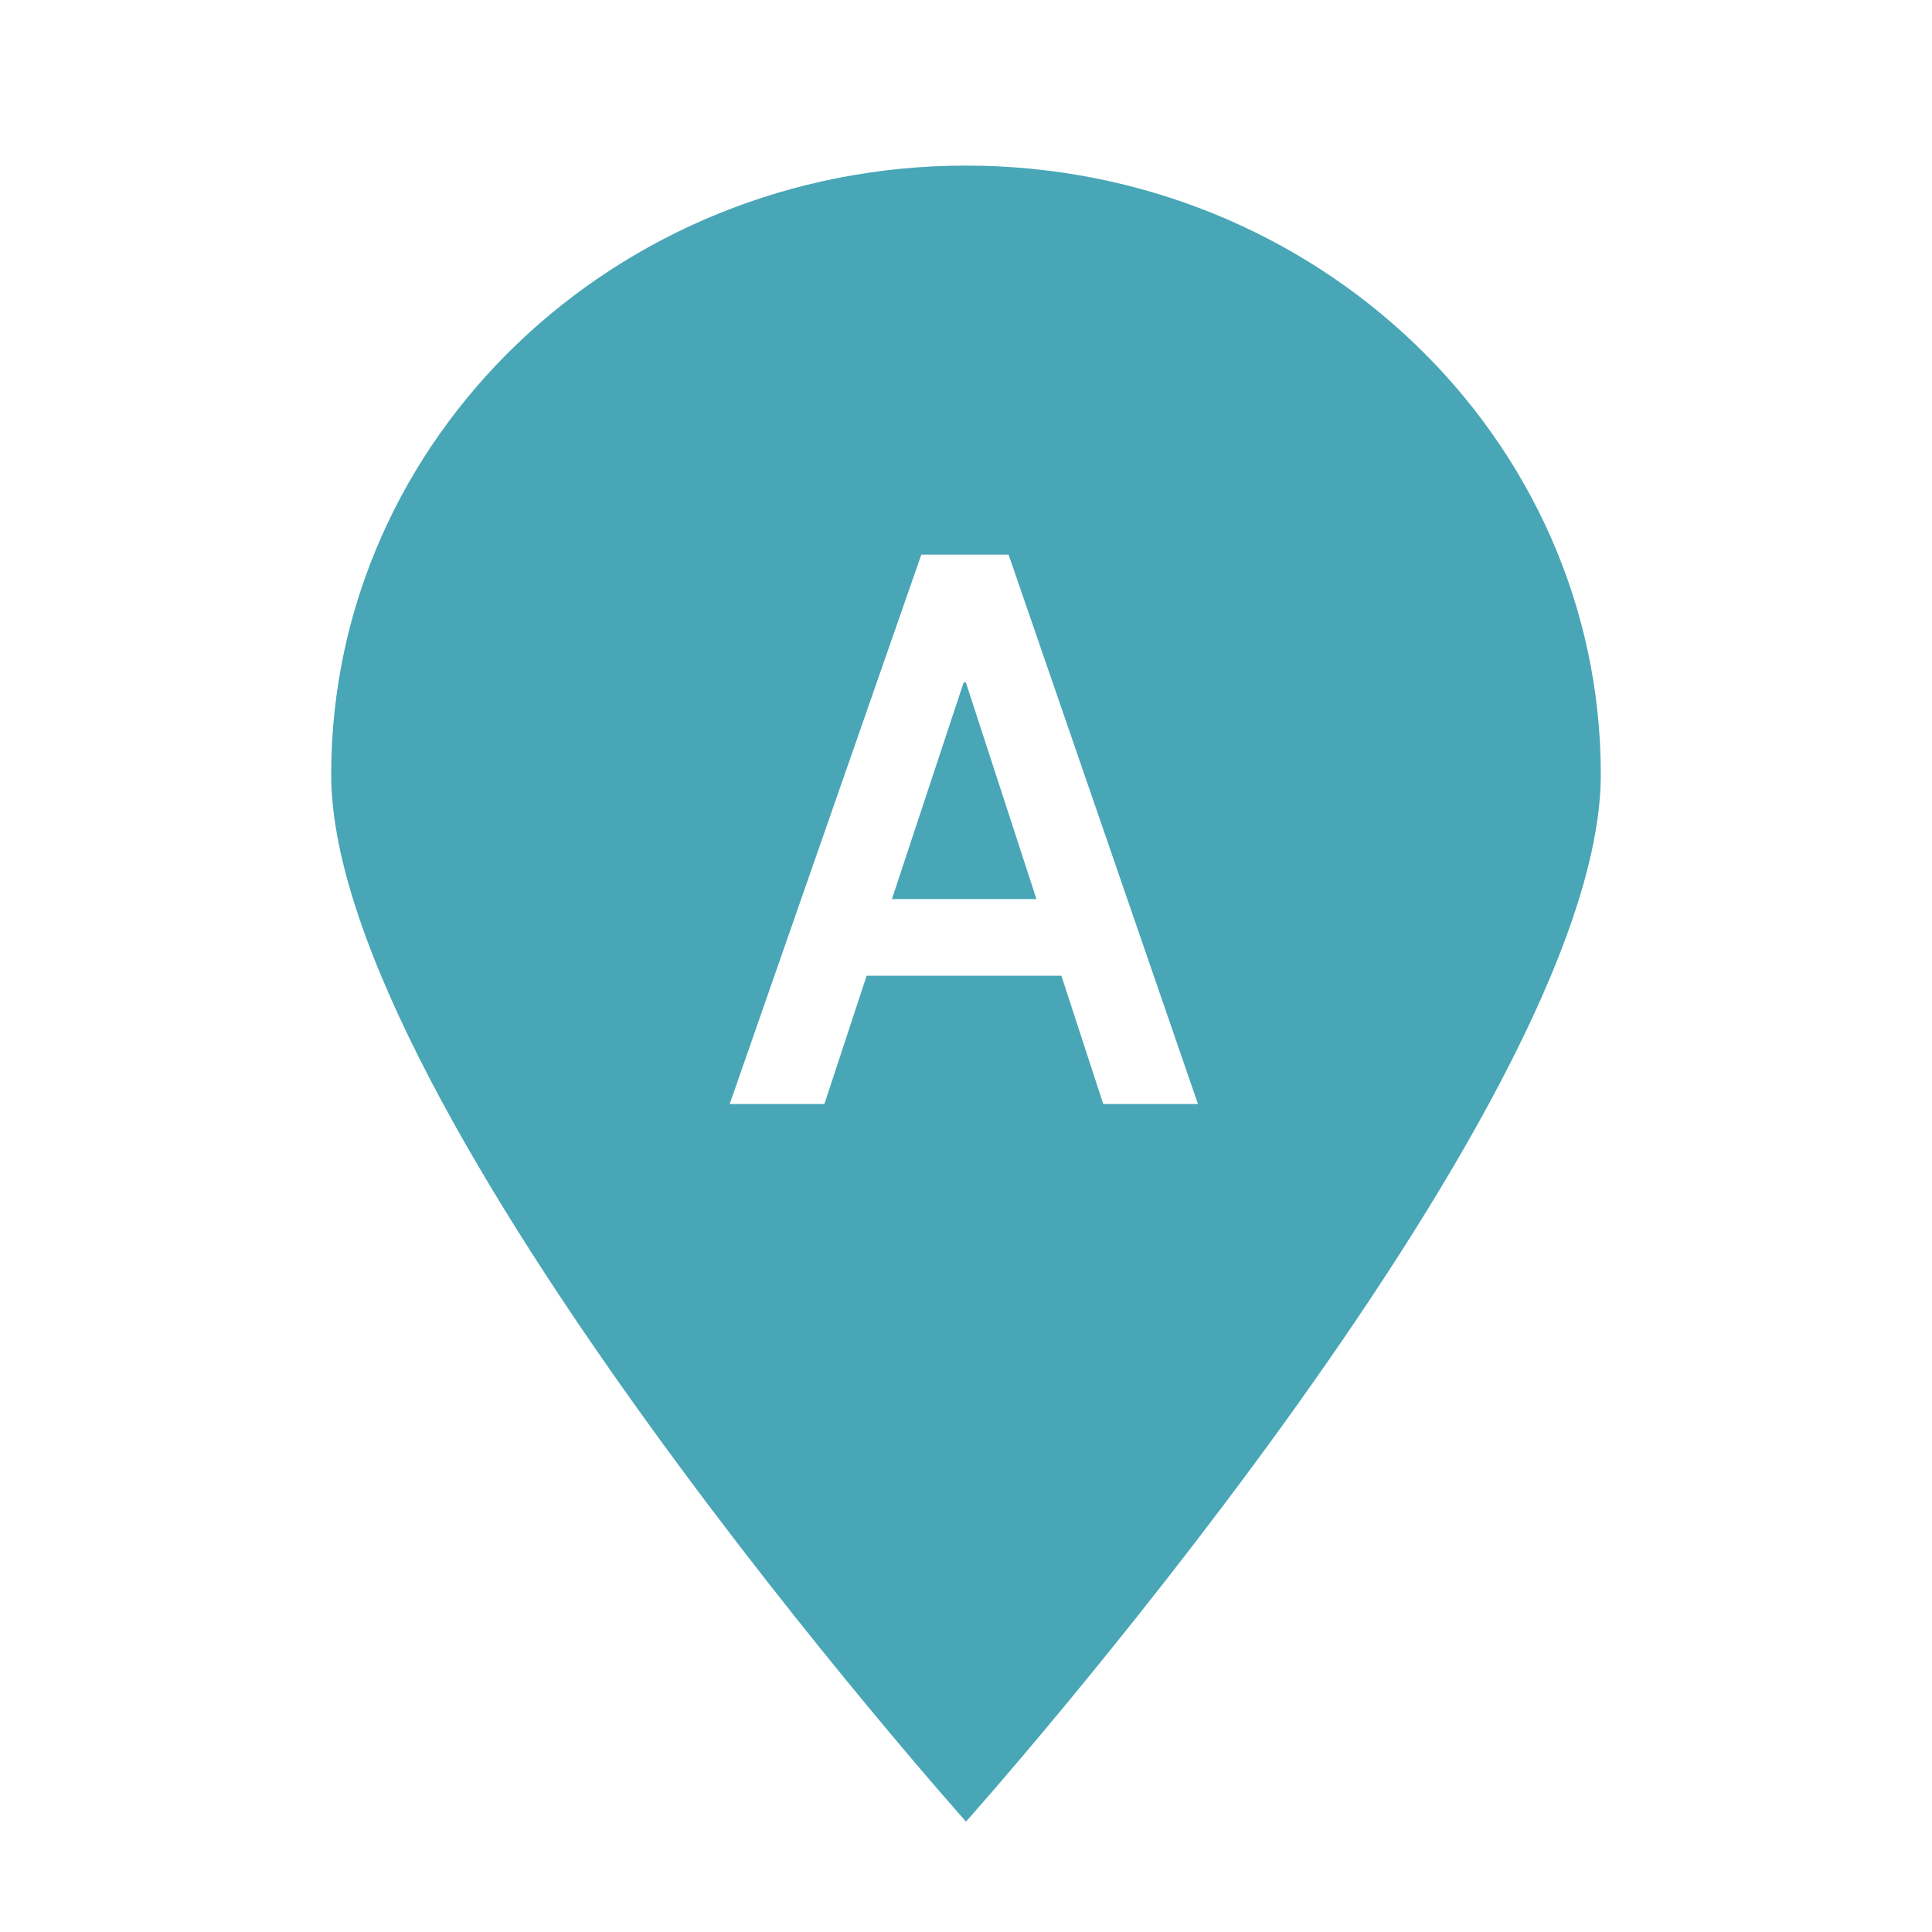 <svg width="35" height="35" viewBox="0 0 35 35" xmlns="http://www.w3.org/2000/svg"><title>a</title><path d="M17.5 33S29 20.12 29 14.03C29 7.937 23.851 3 17.5 3S6 7.938 6 14.03C6 20.12 17.5 33 17.5 33zm1.728-15.324H15.7L14.935 20h-1.716l3.472-9.953h1.58L21.702 20h-1.716l-.758-2.324zm-3.07-1.388h2.618l-1.278-3.924h-.041l-1.299 3.924z" fill="#48A6B6" fill-rule="evenodd"/></svg>